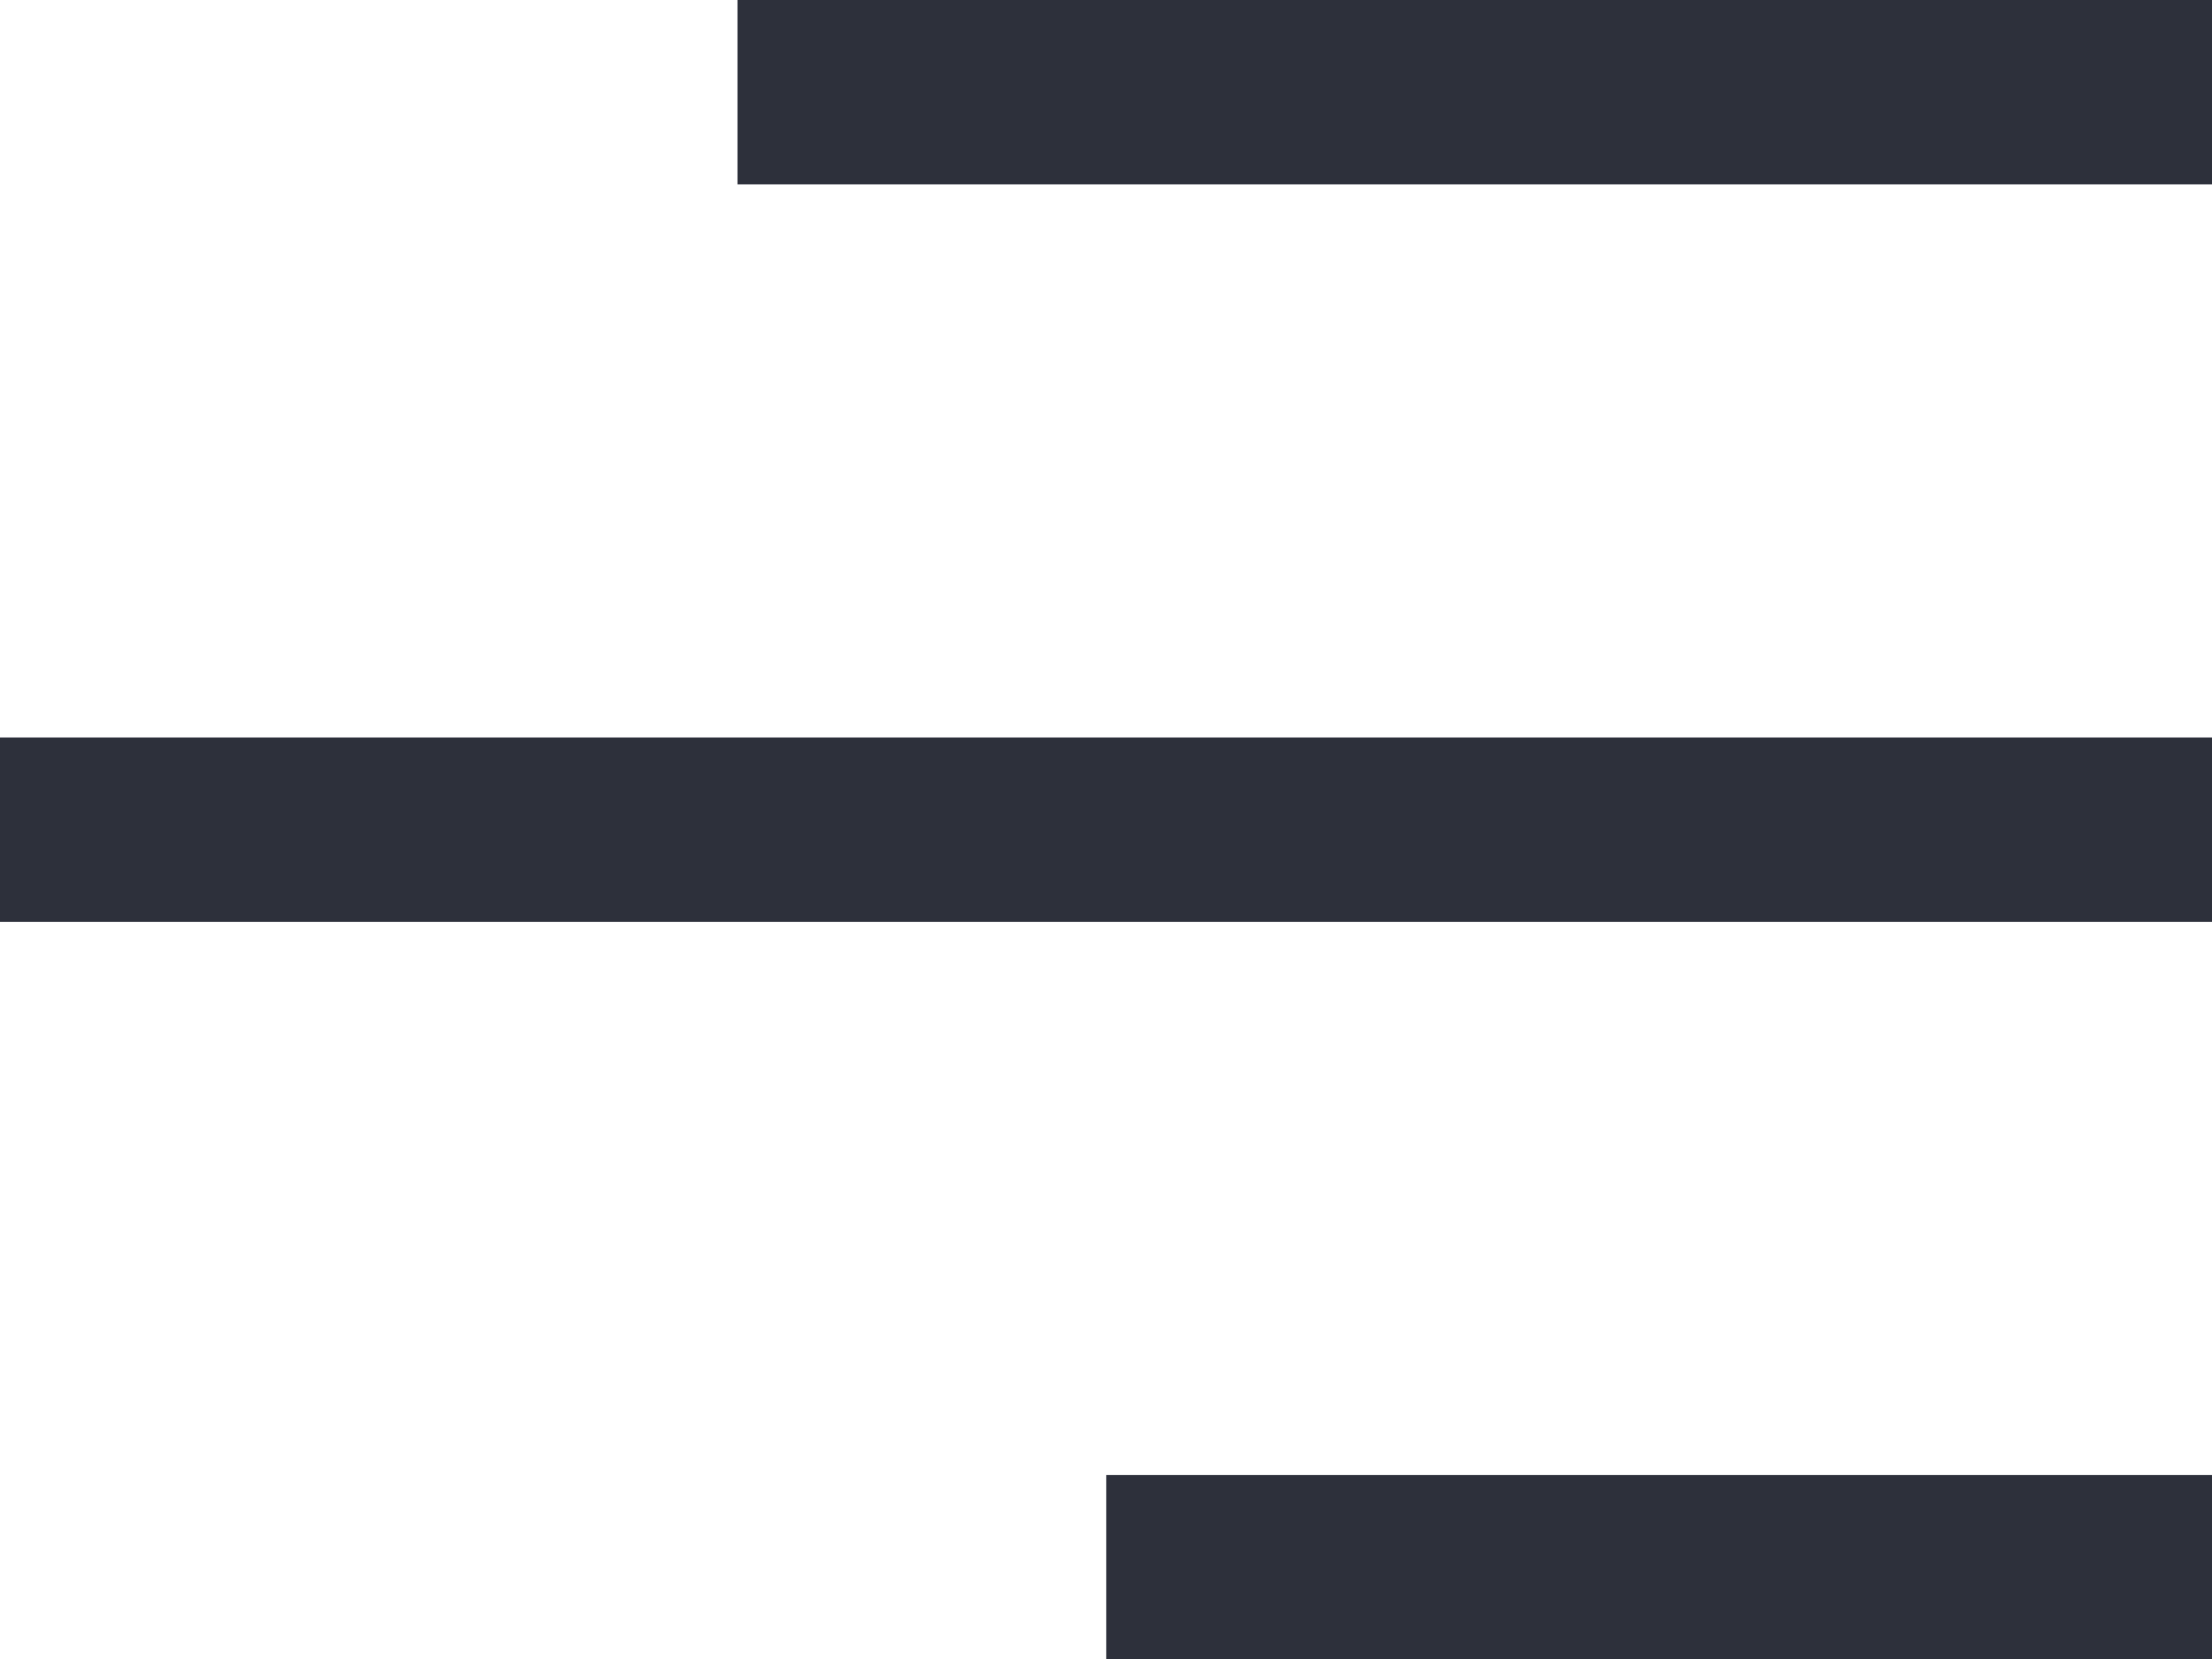 <?xml version="1.0" standalone="no"?><!DOCTYPE svg PUBLIC "-//W3C//DTD SVG 1.1//EN" "http://www.w3.org/Graphics/SVG/1.1/DTD/svg11.dtd"><svg t="1573270107910" class="icon" viewBox="0 0 1365 1024" version="1.1" xmlns="http://www.w3.org/2000/svg" p-id="3244" xmlns:xlink="http://www.w3.org/1999/xlink" width="266.602" height="200"><defs><style type="text/css"></style></defs><path d="M1365.333 910.222v113.778H682.667V910.222h682.667z m0-455.111v113.778H0V455.111h1365.333z m0-455.111v113.778H455.111V0h910.222z" fill="#2D303B" p-id="3245" data-spm-anchor-id="a313x.7781069.0.i4" class=""></path></svg>
